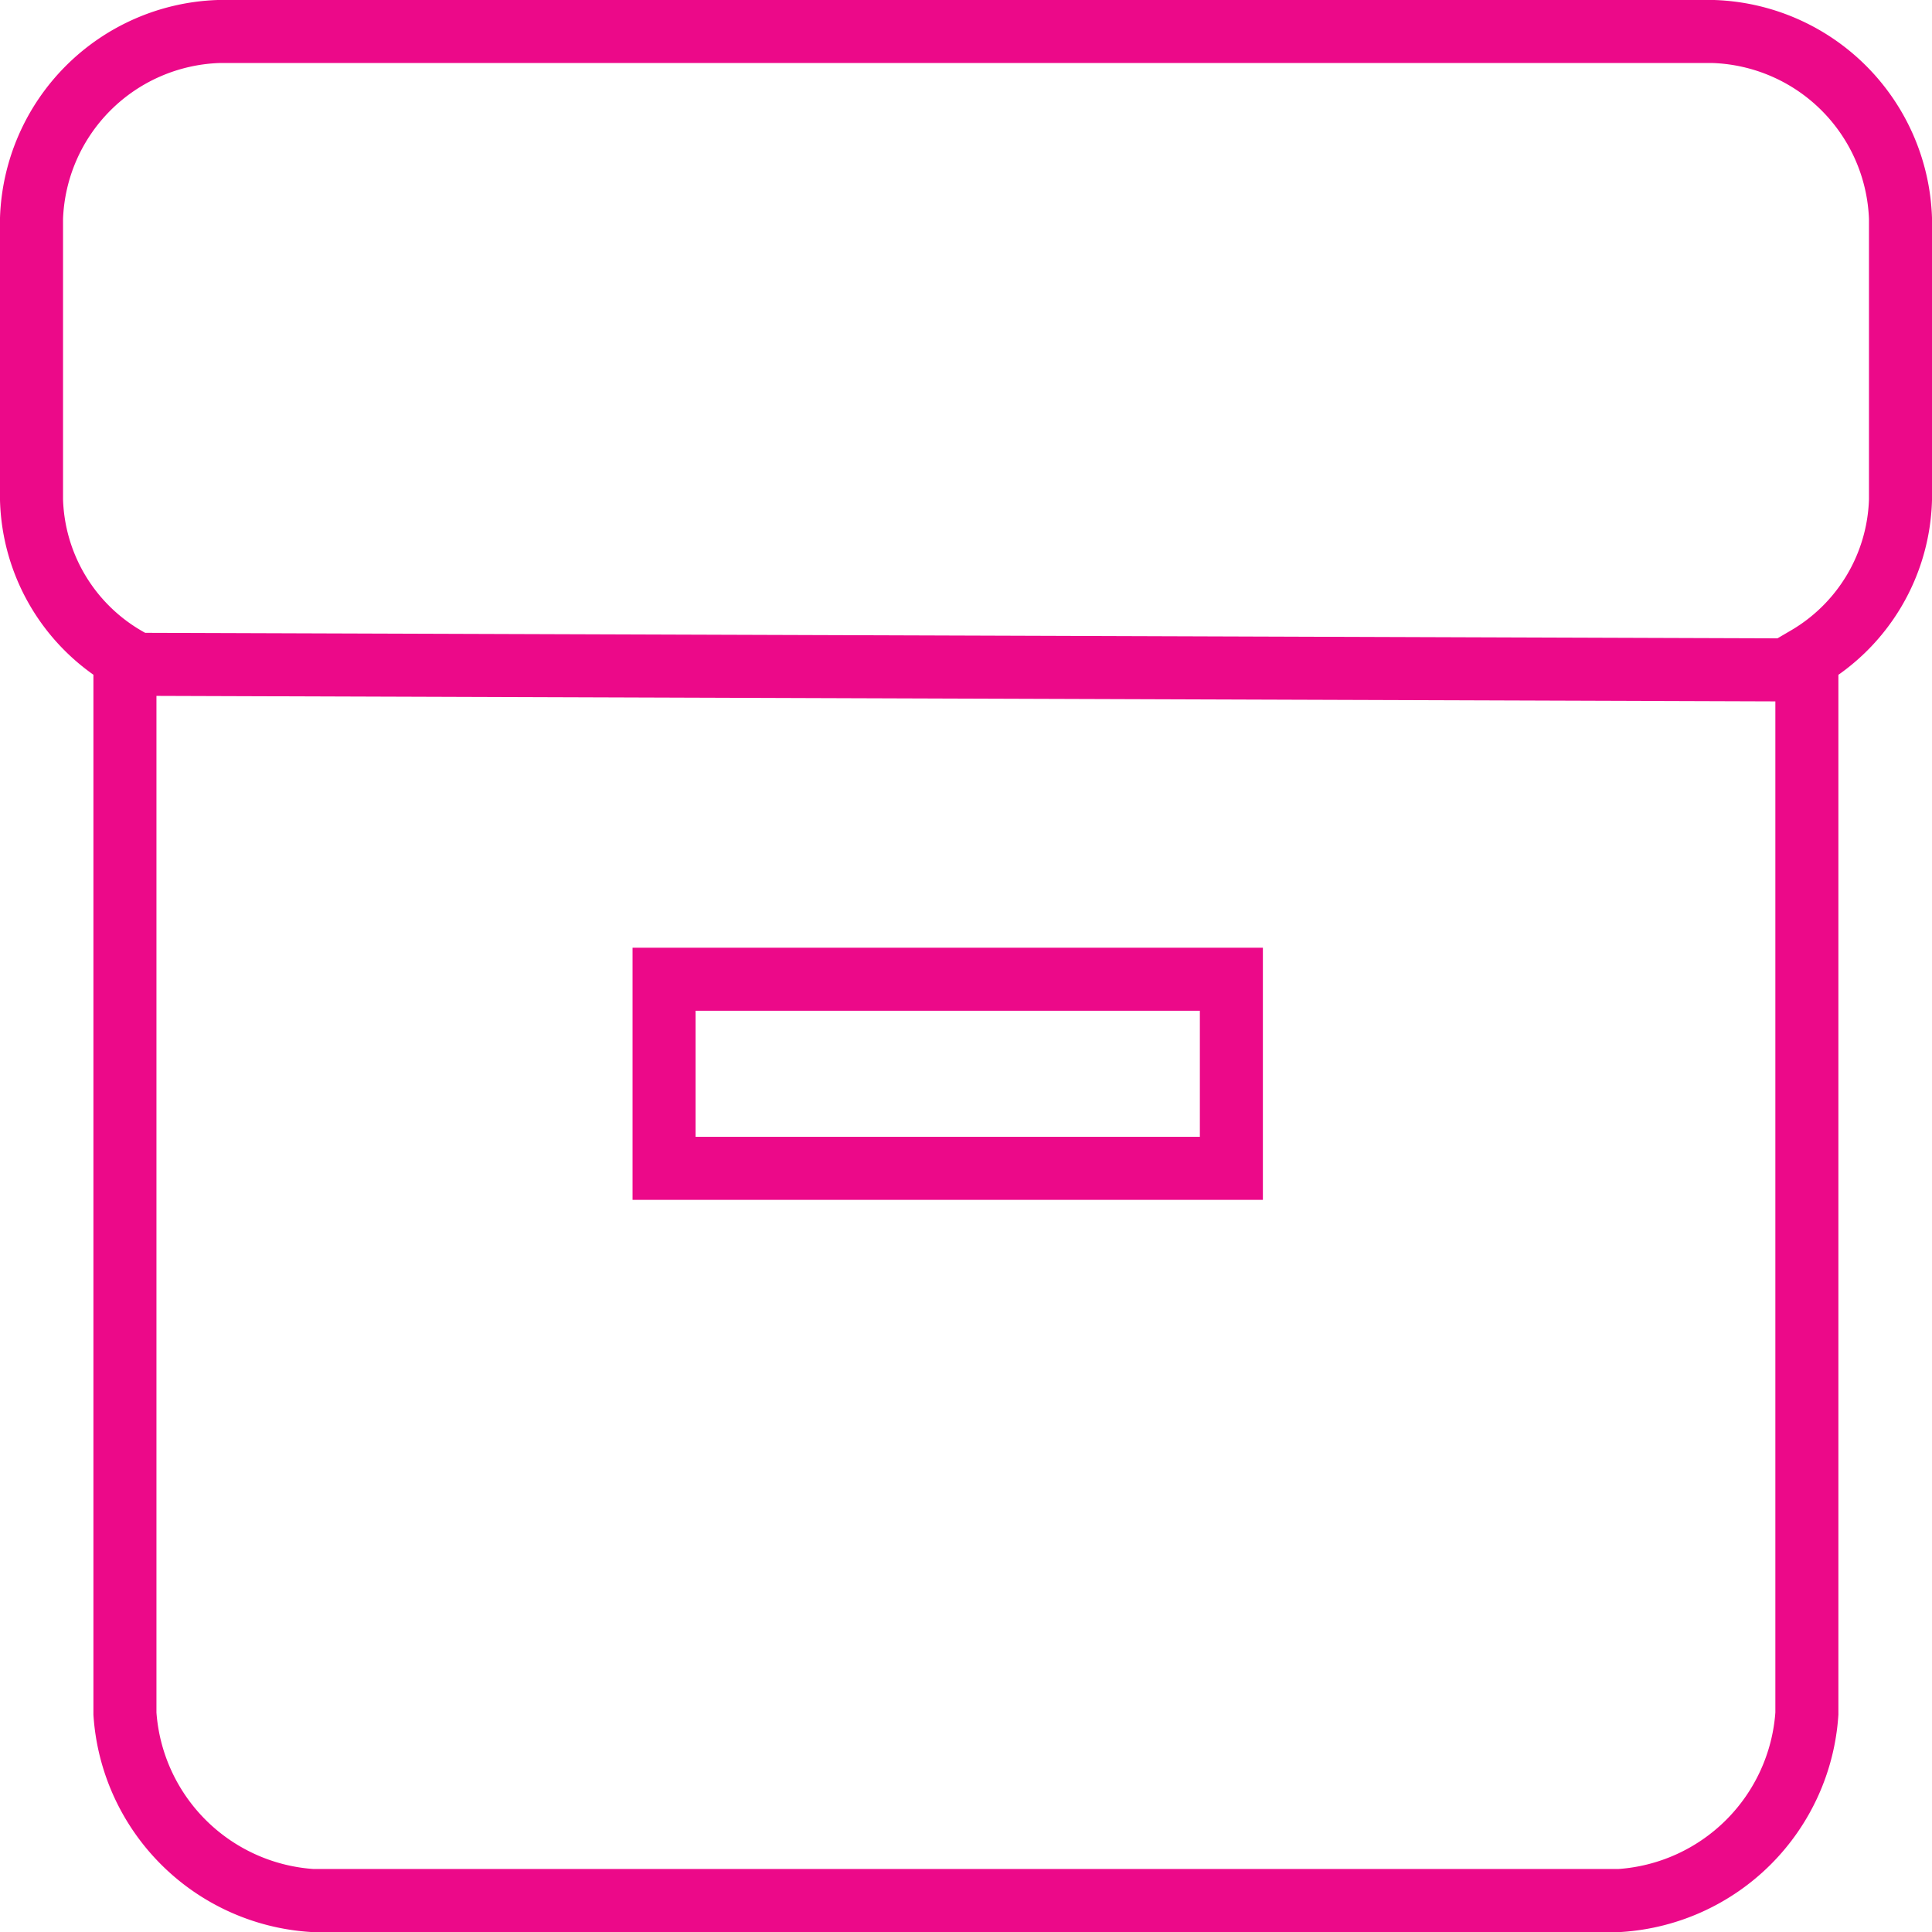 <svg xmlns="http://www.w3.org/2000/svg" width="30.65" height="30.65" viewBox="0 0 30.65 30.65">
  <g id="Group_26" data-name="Group 26" transform="translate(0.5 0.5)">
    <g id="Group_25" data-name="Group 25">
      <path id="Path_15" data-name="Path 15" d="M28.685,2H4.965A3.074,3.074,0,0,0,2,4.965V9.427a3,3,0,0,0,1.482,2.505V28.685A3.186,3.186,0,0,0,6.447,31.65H27.2a3.186,3.186,0,0,0,2.965-2.965V11.933A3,3,0,0,0,31.65,9.427V4.965A3.074,3.074,0,0,0,28.685,2ZM6.447,28.685Z" transform="translate(-2 -2)" fill="none" stroke="#ec0989" stroke-width="1"/>
      <rect id="Rectangle_93" data-name="Rectangle 93" width="9" height="3" transform="translate(10.035 15.035)" fill="none" stroke="#ec0989" stroke-width="1"/>
      <path id="Path_16" data-name="Path 16" d="M1.582,9.911,27.812,10" transform="translate(0.128 0.128)" fill="none" stroke="#ec0989" stroke-width="1"/>
    </g>
  </g>
</svg>
